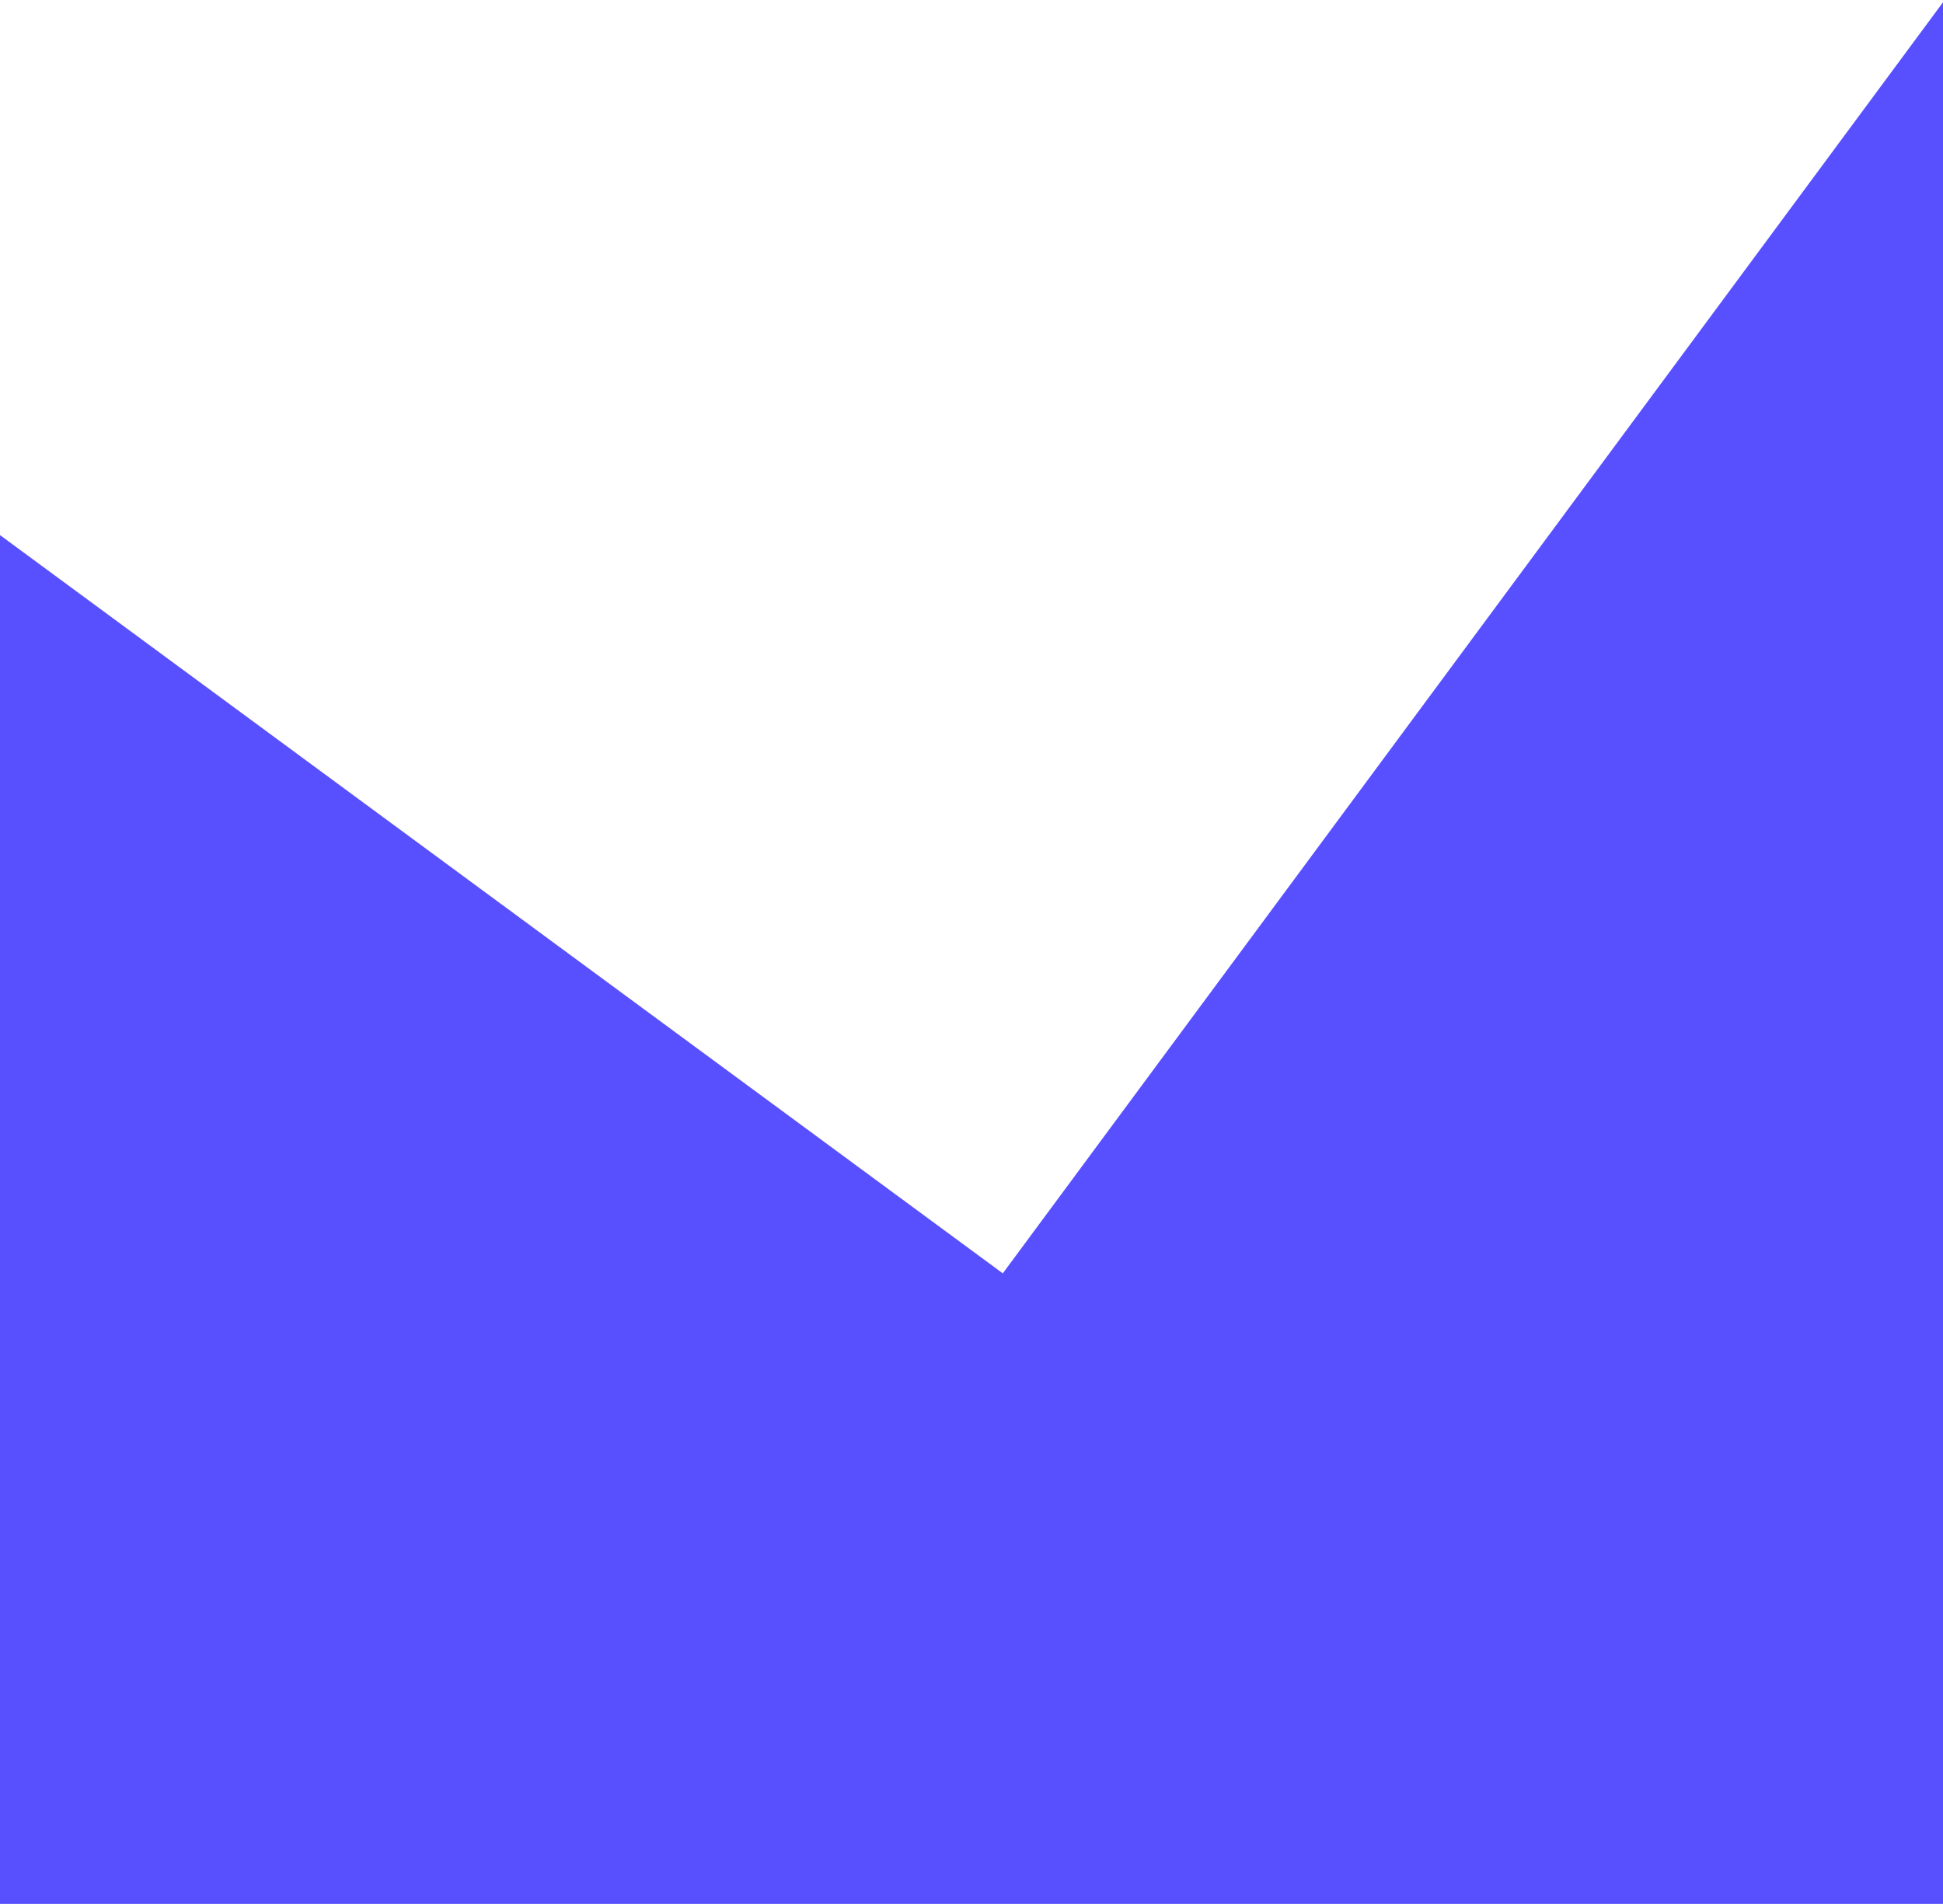 <svg width="1147" height="1124" viewBox="0 0 1147 1124" fill="none" xmlns="http://www.w3.org/2000/svg">
<g clip-path="url(#clip0_118_3)">
<g clip-path="url(#clip1_118_3)">
<path d="M0 315.902L591.973 751.742L1148 0V614.378V1380H0V315.902Z" fill="#5850FE"/>
</g>
</g>
<defs>
<clipPath id="clip0_118_3">
<rect width="1147" height="1124" fill="white"/>
</clipPath>
<clipPath id="clip1_118_3">
<rect width="1148" height="1380" fill="white"/>
</clipPath>
</defs>
</svg>
